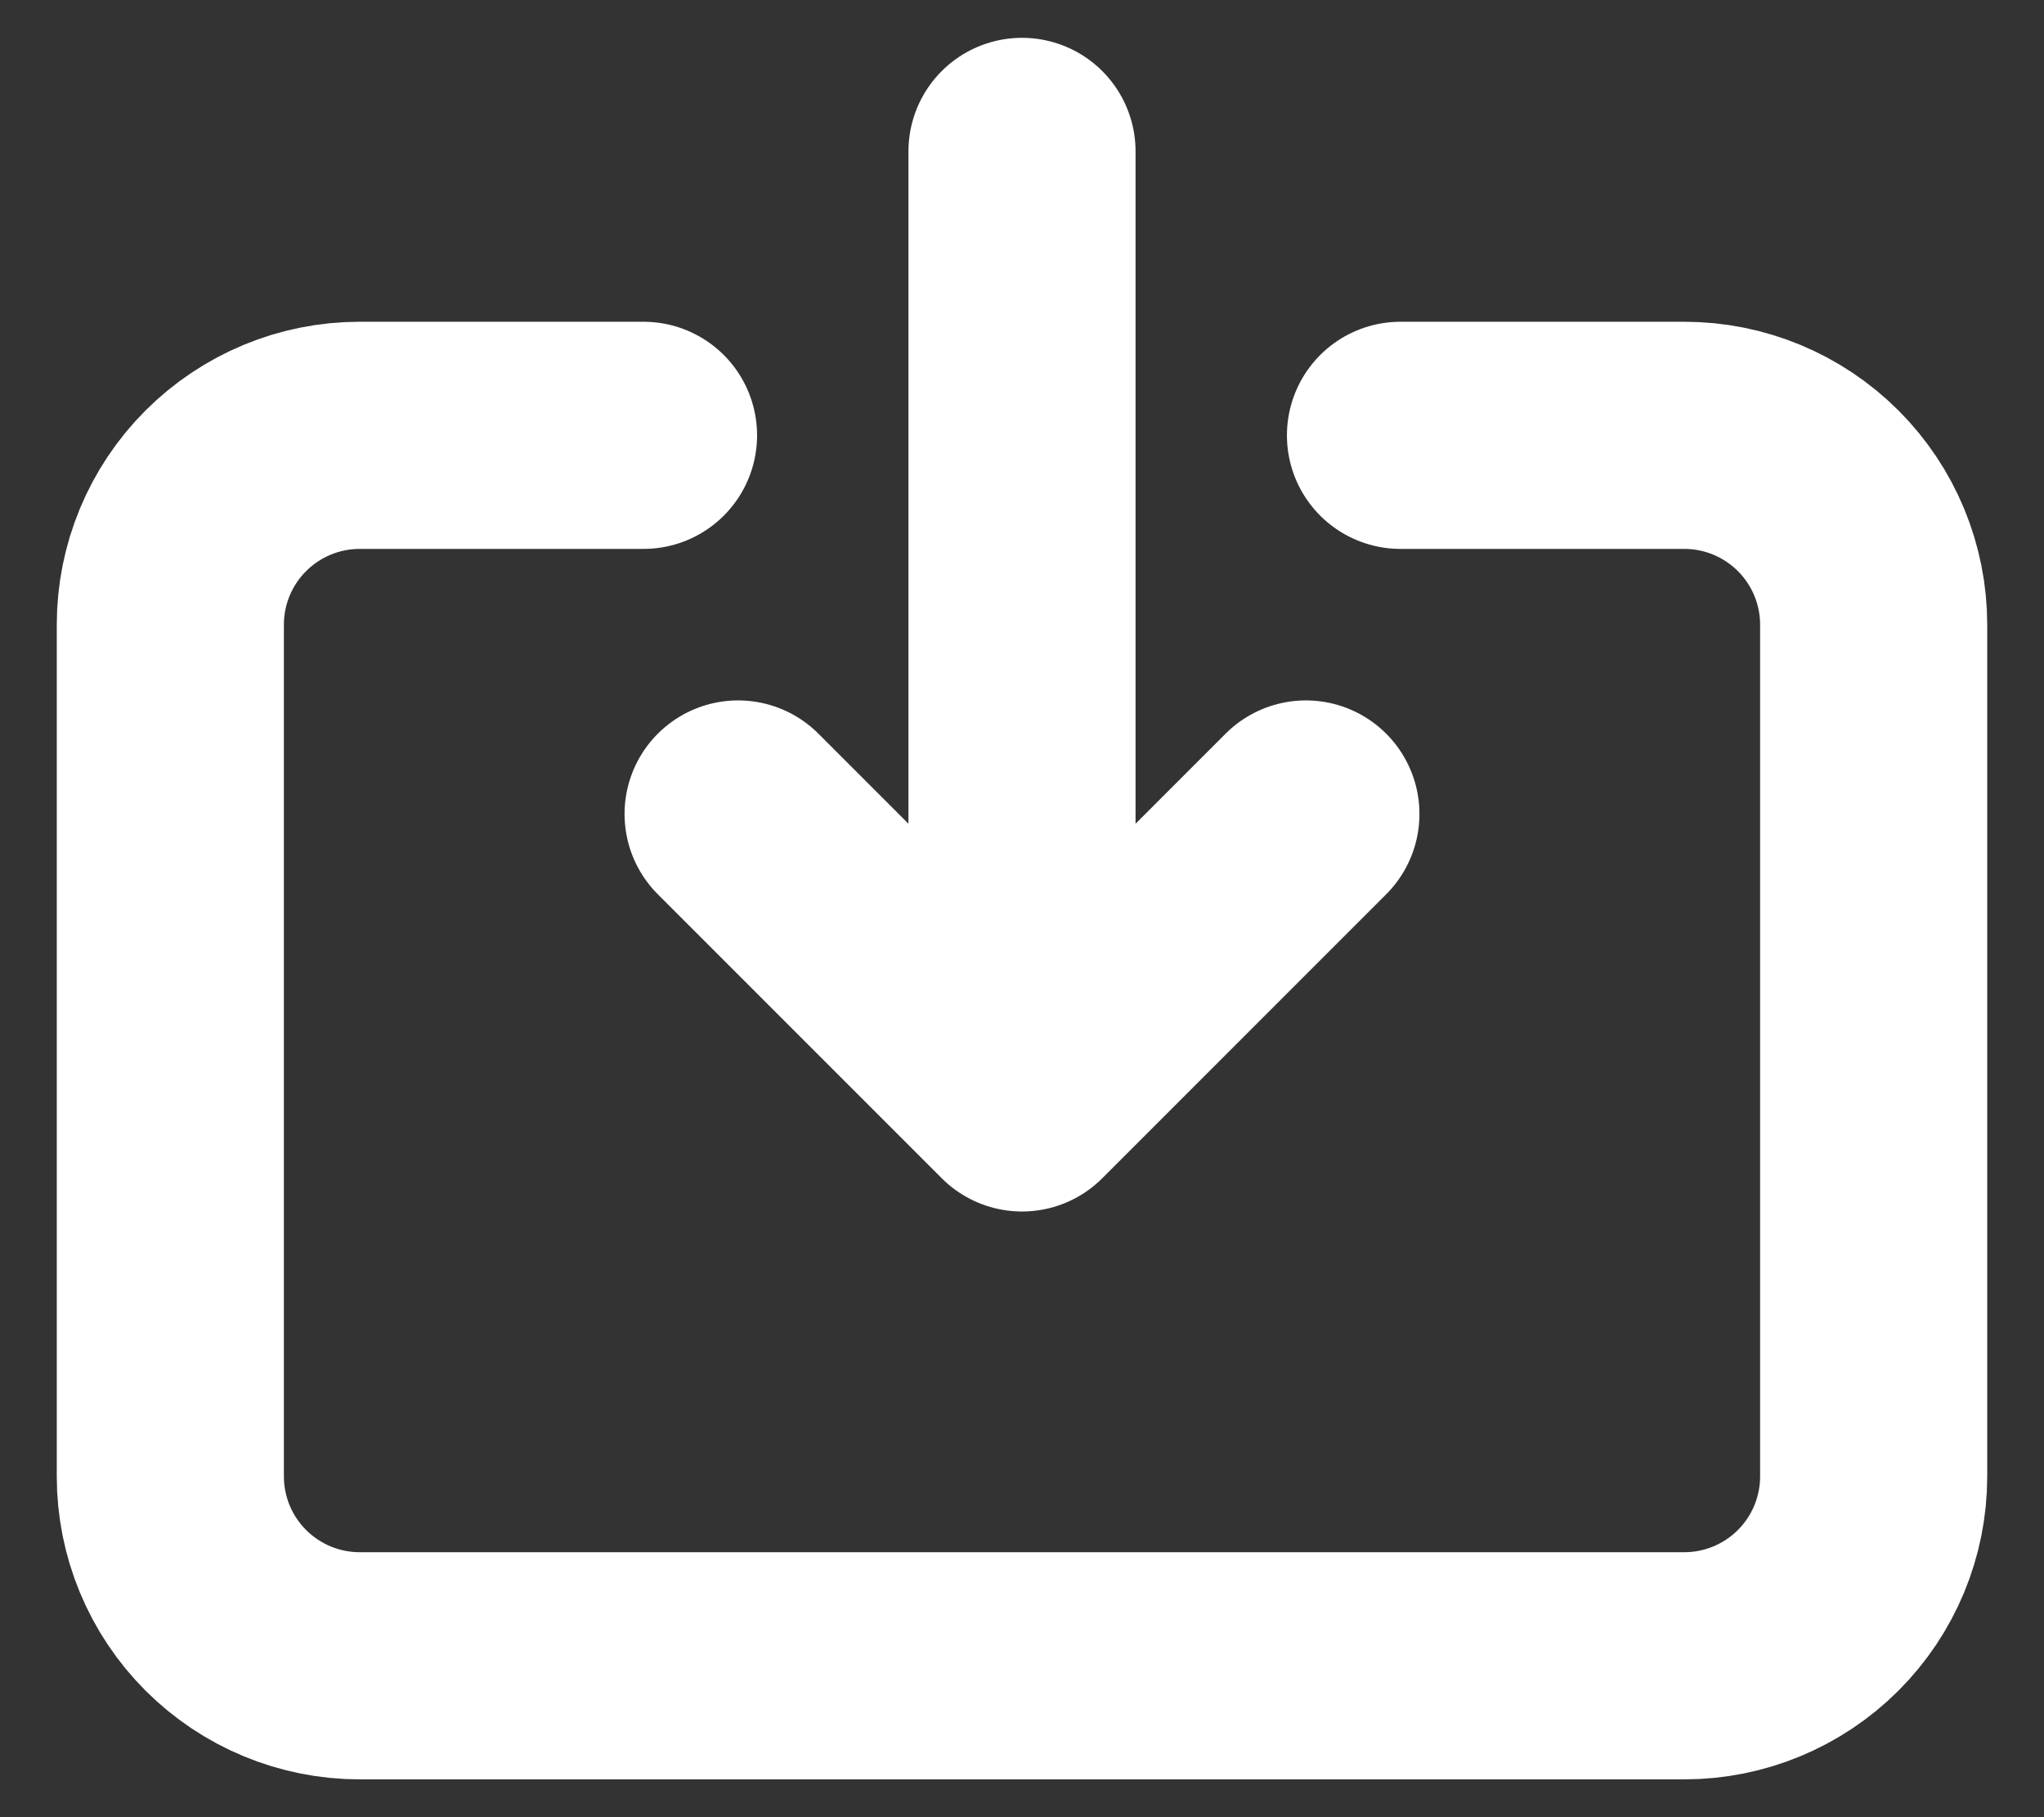 <svg width="18" height="16" viewBox="0 0 18 16" fill="none" xmlns="http://www.w3.org/2000/svg">
<rect x="0" y="0" width="18" height="16" fill="#333333" stroke="none"/>
<path d="M5.667 3.833H3.167C2.725 3.833 2.301 4.009 1.988 4.322C1.676 4.634 1.5 5.058 1.5 5.5V13C1.5 13.442 1.676 13.866 1.988 14.178C2.301 14.491 2.725 14.667 3.167 14.667H14.833C15.275 14.667 15.699 14.491 16.012 14.178C16.324 13.866 16.5 13.442 16.5 13V5.5C16.5 5.058 16.324 4.634 16.012 4.322C15.699 4.009 15.275 3.833 14.833 3.833H12.333M11.5 7.167L9 9.667M9 9.667L6.5 7.167M9 9.667V1.333" stroke="white" stroke-width="2" stroke-linecap="round" stroke-linejoin="round"/>
</svg>
